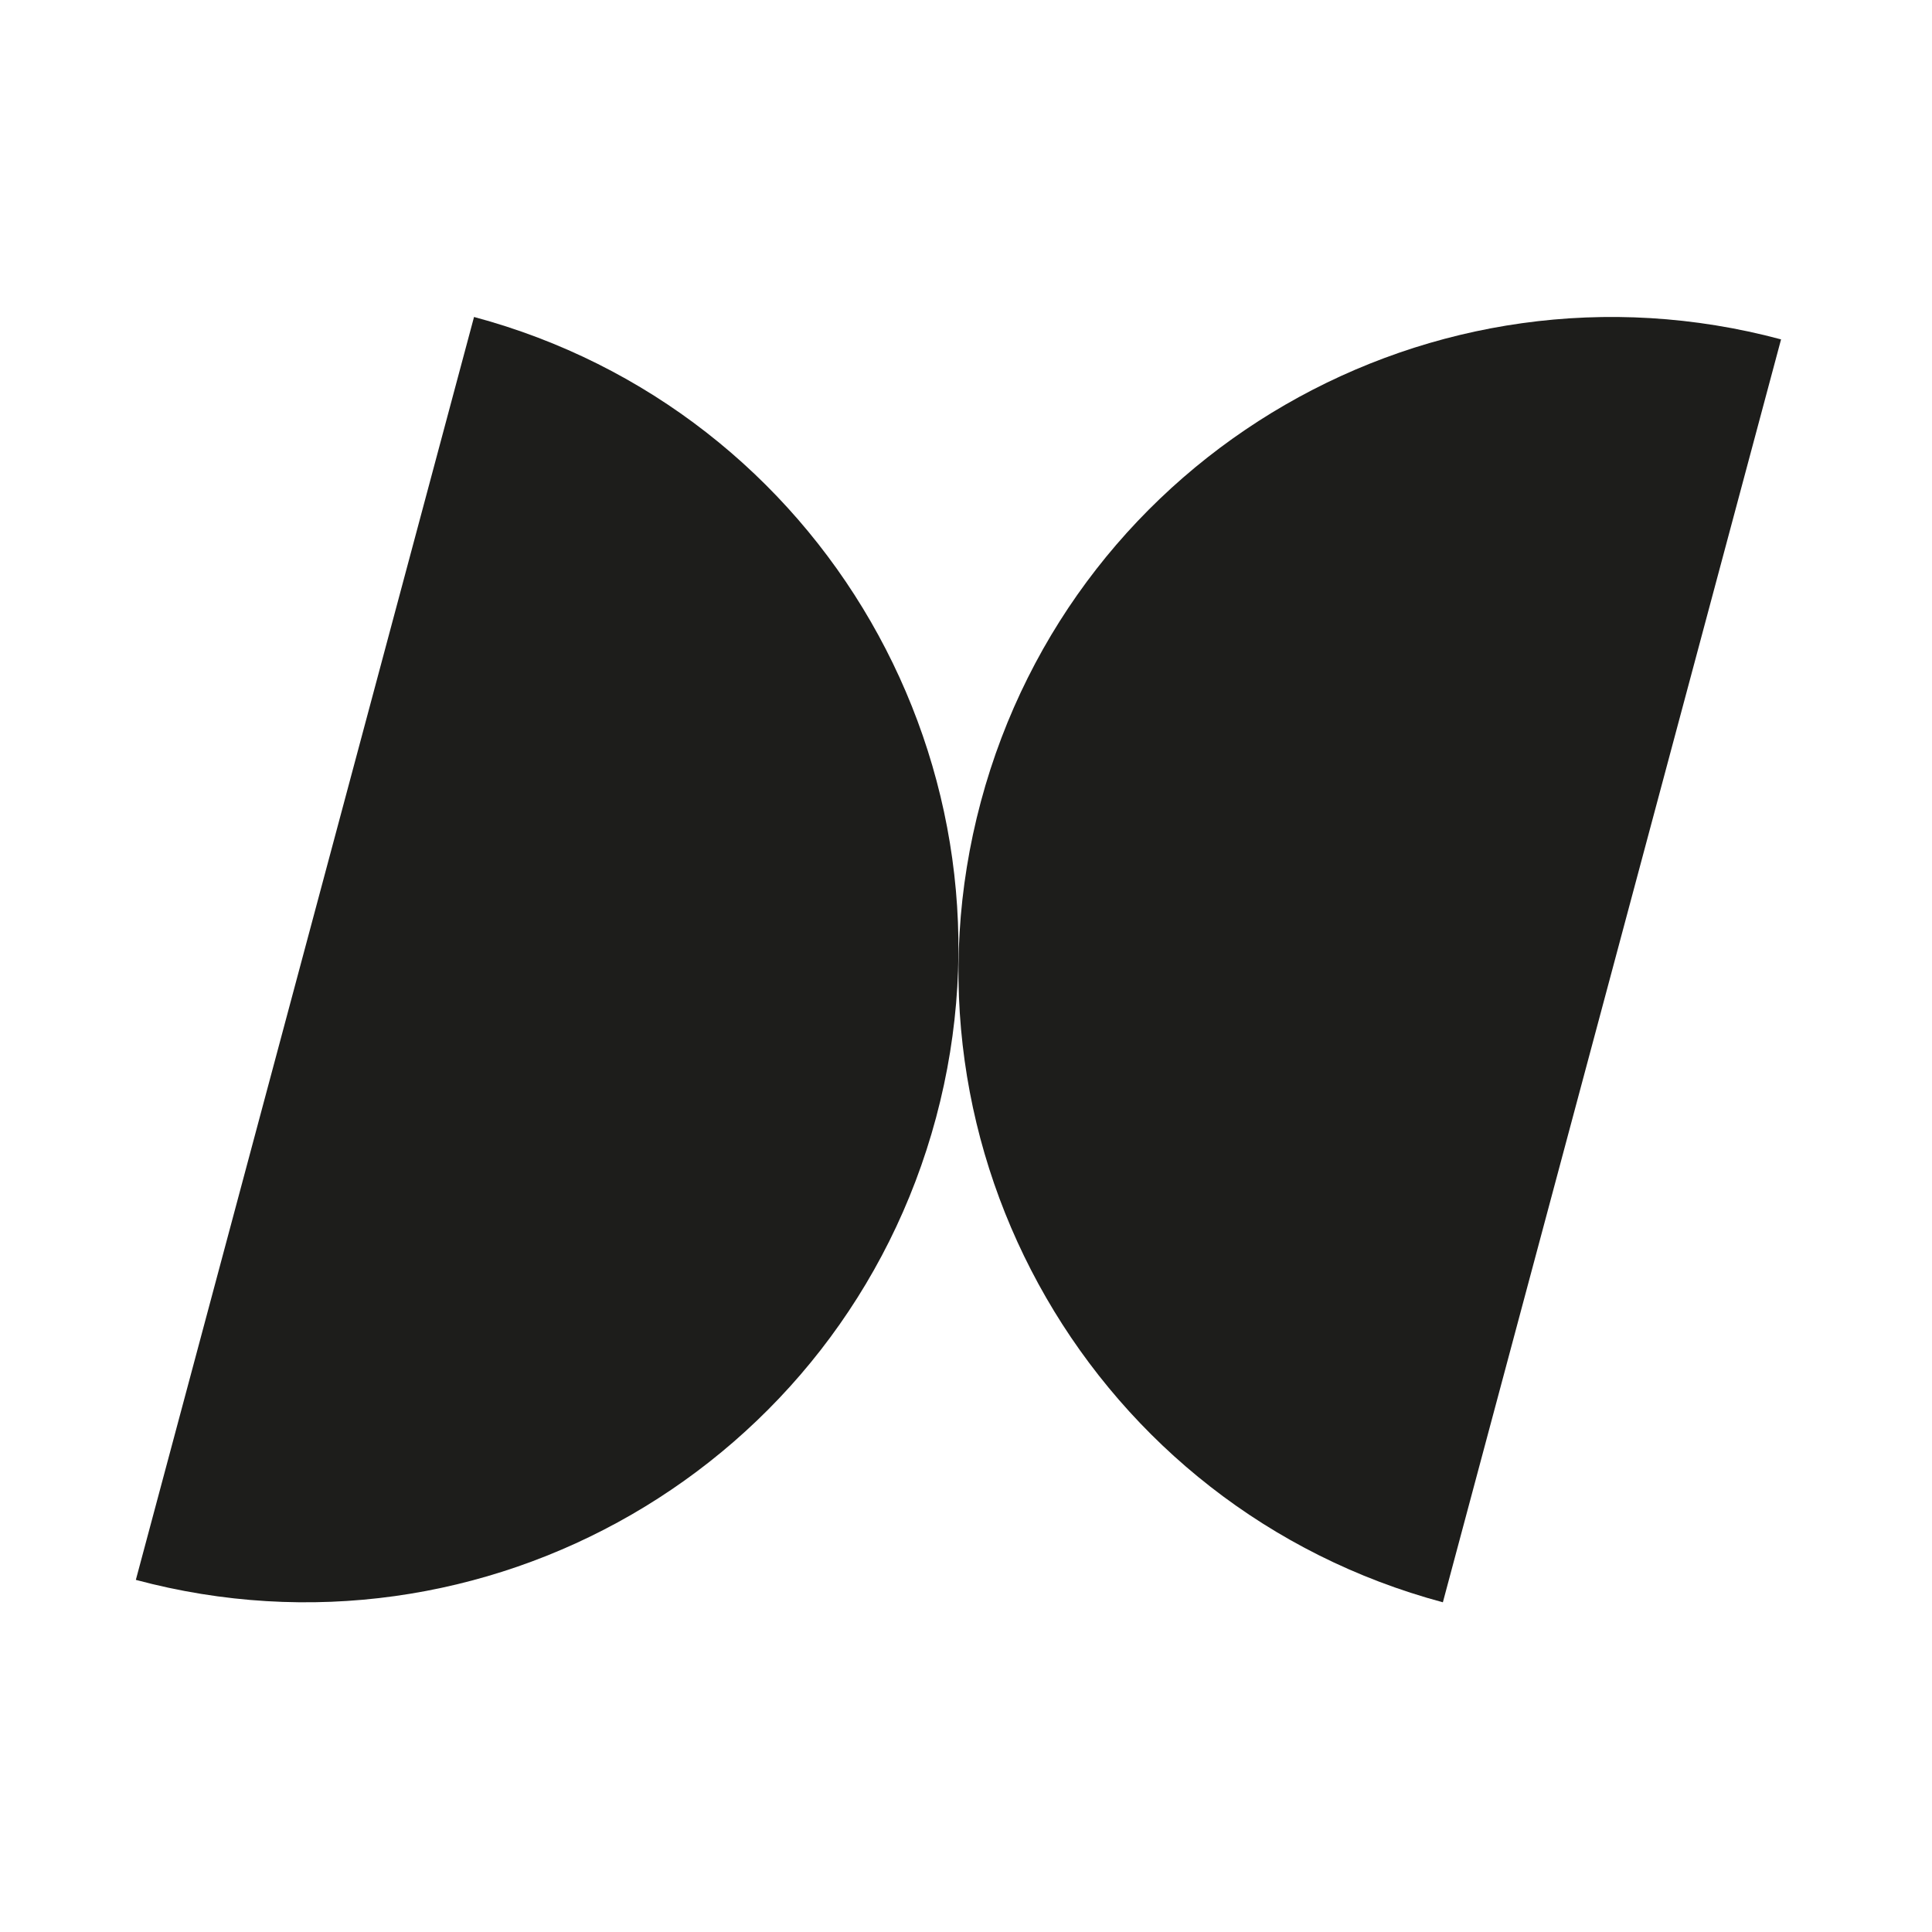 <svg width="128" height="128" fill="none" xmlns="http://www.w3.org/2000/svg"><path fill="#fff" d="M0 0h128v128H0z"/><path d="M95.594 106.156c-23.092-6.193-36.794-29.94-30.61-53.044C71.175 30.007 94.909 16.298 118 22.485l-22.406 83.671Z" fill="#1D1D1B"/><path d="M31.406 21c23.092 6.193 36.794 29.94 30.61 53.044C55.826 97.15 32.092 110.86 9 104.671L31.406 21Z" fill="#1D1D1B"/></svg>